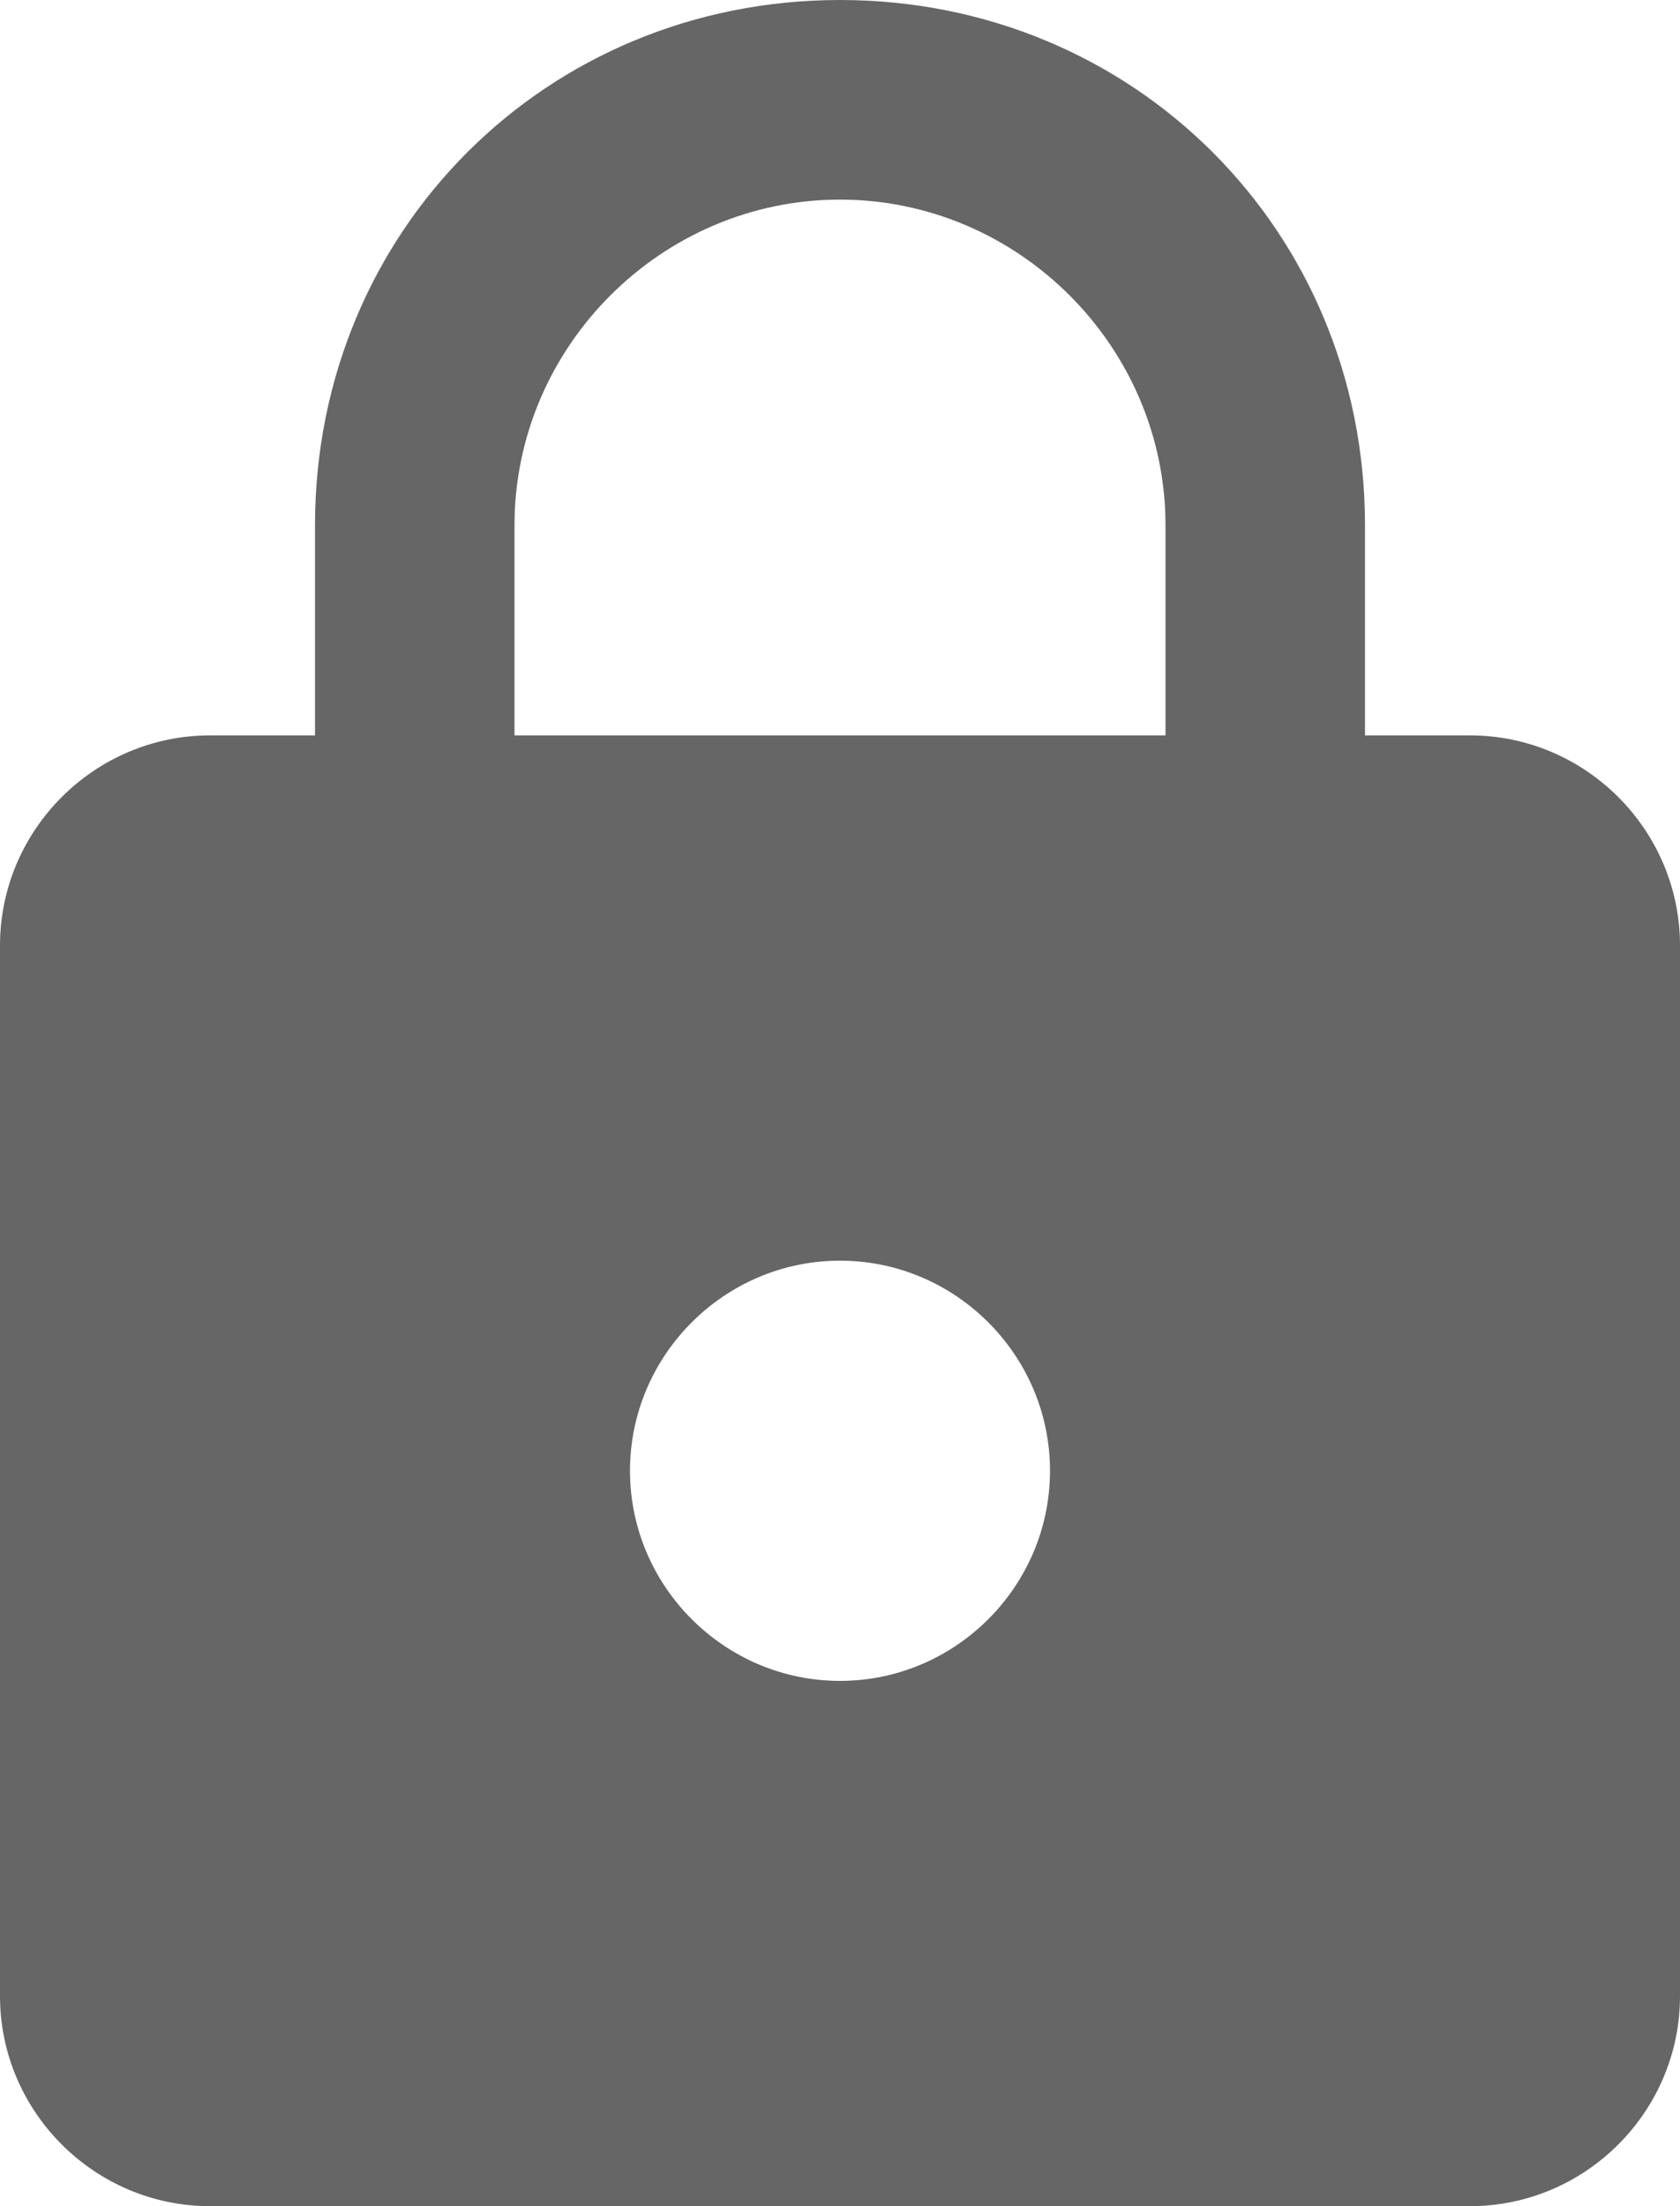 <?xml version="1.0" encoding="utf-8"?>
<!-- Generator: Adobe Illustrator 25.3.1, SVG Export Plug-In . SVG Version: 6.00 Build 0)  -->
<svg version="1.1" id="Layer_1" xmlns="http://www.w3.org/2000/svg" xmlns:xlink="http://www.w3.org/1999/xlink" x="0px" y="0px"
	 viewBox="0 0 16 21" style="enable-background:new 0 0 16 21;" xml:space="preserve">
<style type="text/css">
	.st0{fill:#666666;}
</style>
<path id="ic_lock_24px" class="st0" d="M14,7h-1V5c0-2.8-2.2-5-5-5S3,2.2,3,5v2H2C0.9,7,0,7.9,0,9v10c0,1.1,0.9,2,2,2h12
	c1.1,0,2-0.9,2-2V9C16,7.9,15.1,7,14,7z M8,16c-1.1,0-2-0.9-2-2s0.9-2,2-2s2,0.9,2,2C10,15.1,9.1,16,8,16z M11.1,7H4.9V5
	c0-1.7,1.4-3.1,3.1-3.1c1.7,0,3.1,1.4,3.1,3.1L11.1,7z"/>
</svg>
